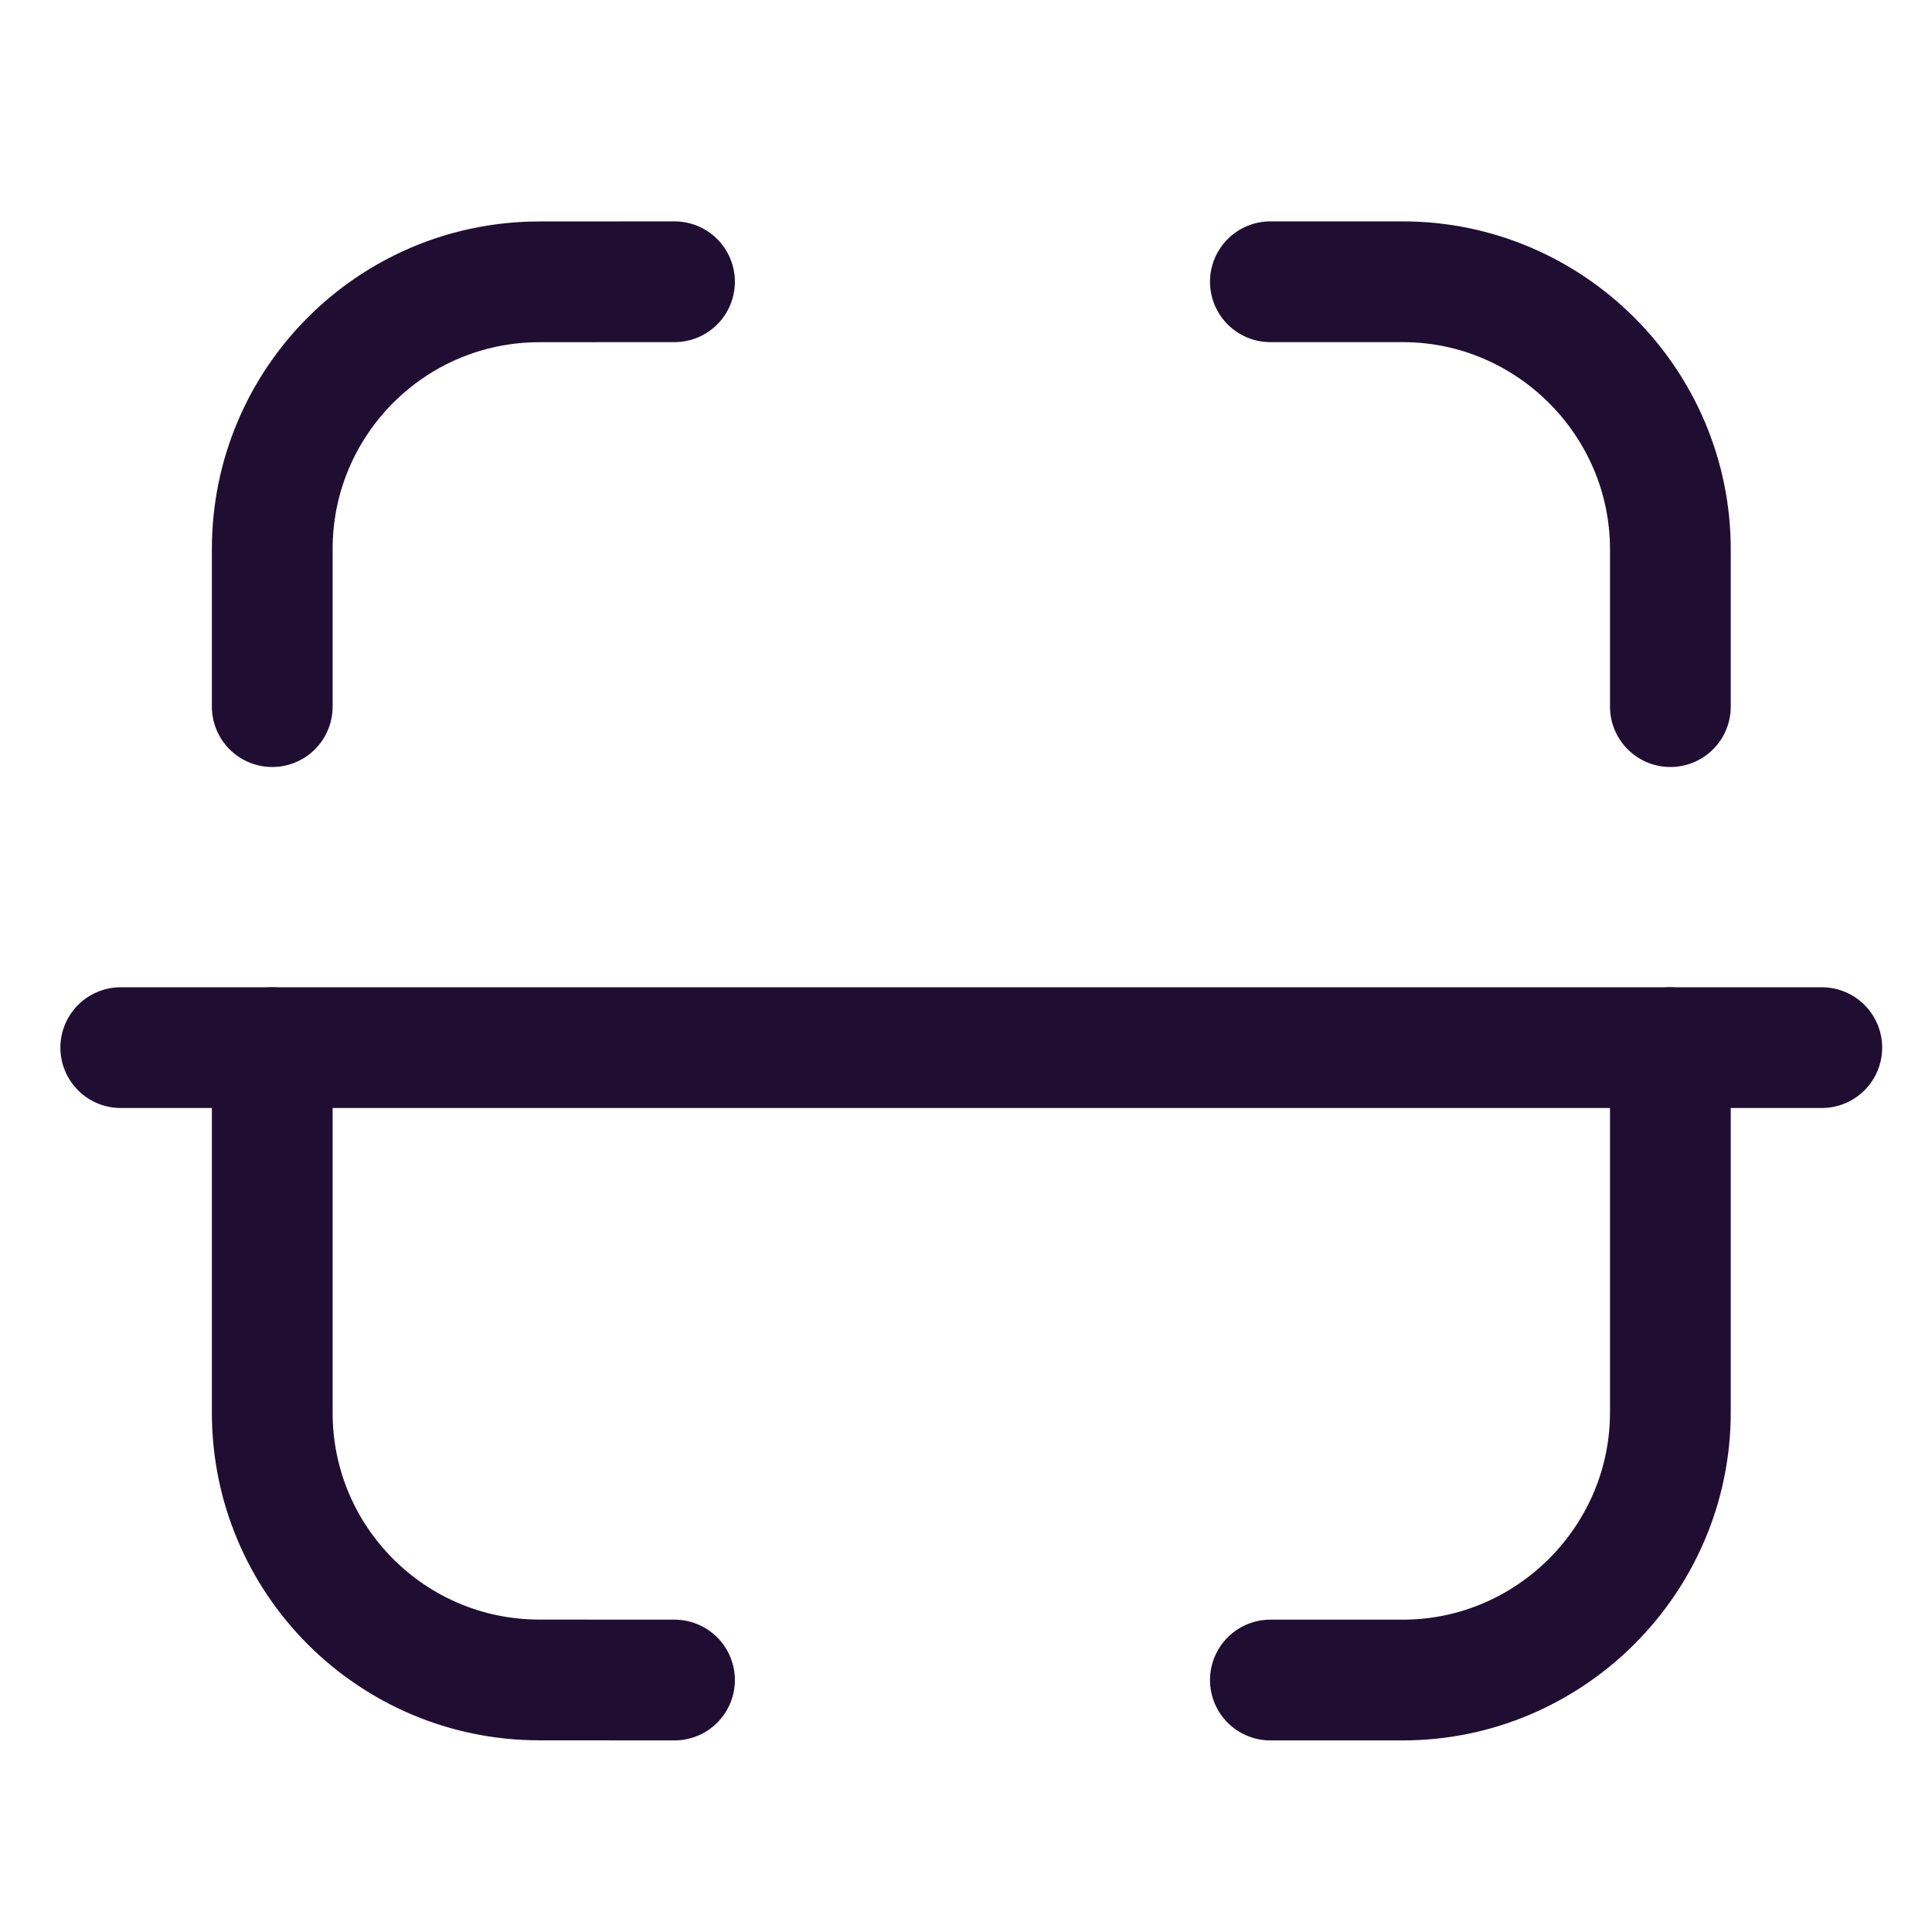 <svg xmlns="http://www.w3.org/2000/svg" width="24" height="24" fill="none" viewBox="0 0 24 24"><path stroke="#200E32" stroke-linecap="round" stroke-linejoin="round" stroke-width="1.5" d="M22.631 13.014H1.5"/><path stroke="#200E32" stroke-linecap="round" stroke-linejoin="round" stroke-width="1.5" d="M20.75 8.778V6.825C20.75 4.996 19.254 3.5 17.425 3.5H15.781"/><path stroke="#200E32" stroke-linecap="round" stroke-linejoin="round" stroke-width="1.5" d="M3.382 8.778V6.821C3.382 4.989 4.866 3.503 6.698 3.501L8.379 3.5"/><path stroke="#200E32" stroke-linecap="round" stroke-linejoin="round" stroke-width="1.5" d="M20.75 13.014V17.545C20.75 19.373 19.254 20.87 17.425 20.87H15.781"/><path stroke="#200E32" stroke-linecap="round" stroke-linejoin="round" stroke-width="1.5" d="M3.382 13.014V17.549C3.382 19.382 4.866 20.867 6.698 20.869L8.379 20.87"/></svg>